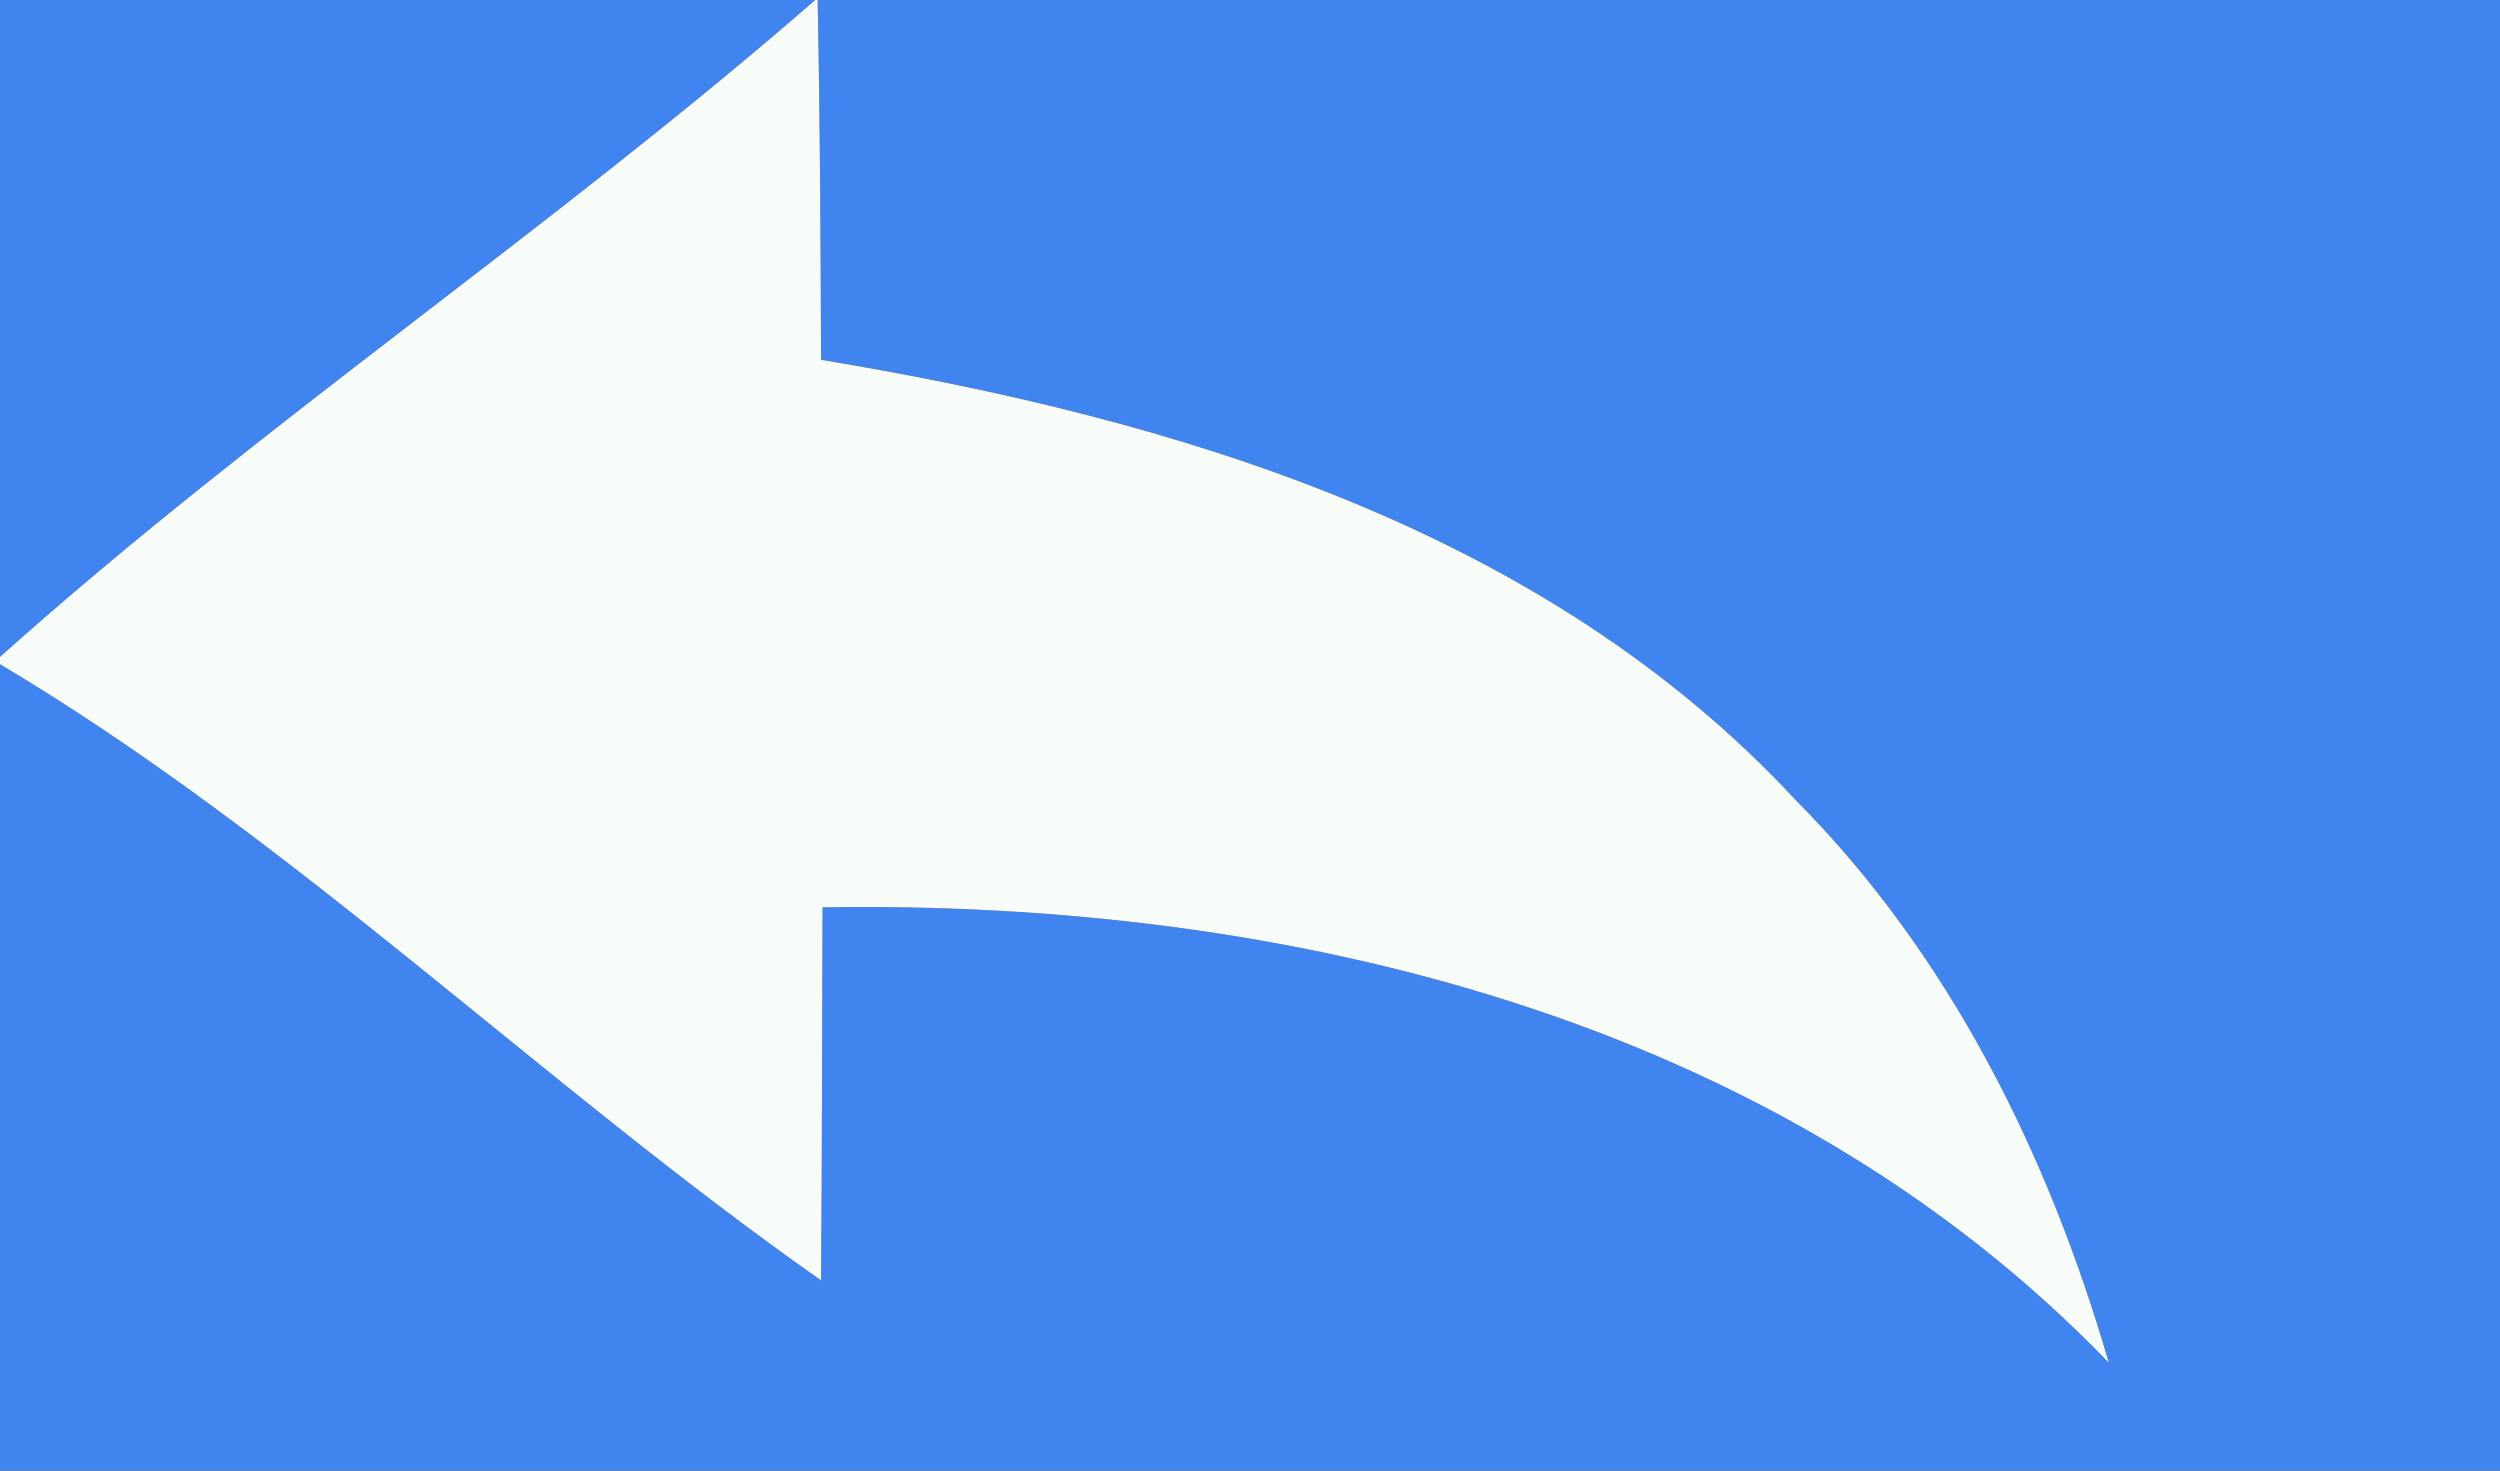 <?xml version="1.0" encoding="UTF-8" ?>
<!DOCTYPE svg PUBLIC "-//W3C//DTD SVG 1.1//EN" "http://www.w3.org/Graphics/SVG/1.1/DTD/svg11.dtd">
<svg width="51px" height="30px" viewBox="0 0 51 30" version="1.1" xmlns="http://www.w3.org/2000/svg">
<rect x="0" y="0" width="51" height="30" fill="#333333" stroke="none"/>
<g id="#4084f0ff">
<path fill="#4084f0" opacity="1.00" d=" M 0.00 0.00 L 16.63 0.00 C 11.26 4.68 5.31 8.65 0.00 13.40 L 0.00 0.00 Z" />
<path fill="#4084f0" opacity="1.00" d=" M 16.68 0.00 L 51.00 0.00 L 51.00 30.00 L 0.00 30.00 L 0.00 13.55 C 6.00 17.12 11.04 22.11 16.75 26.12 C 16.77 23.58 16.77 21.05 16.78 18.51 C 26.26 18.36 36.24 20.77 43.02 27.80 C 41.79 23.56 39.78 19.49 36.64 16.33 C 31.50 10.78 23.99 8.54 16.75 7.34 C 16.74 4.89 16.73 2.45 16.68 0.00 Z" />
</g>
<g id="#f8fcf8ff">
<path fill="#f8fcf8" opacity="1.00" d=" M 16.63 0.00 L 16.68 0.00 C 16.73 2.45 16.74 4.89 16.75 7.34 C 23.99 8.54 31.50 10.78 36.64 16.33 C 39.78 19.49 41.79 23.56 43.02 27.80 C 36.24 20.77 26.26 18.36 16.78 18.51 C 16.77 21.05 16.77 23.58 16.75 26.12 C 11.04 22.11 6.00 17.12 0.00 13.55 L 0.00 13.40 C 5.31 8.65 11.26 4.68 16.63 0.00 Z" />
</g>
</svg>
